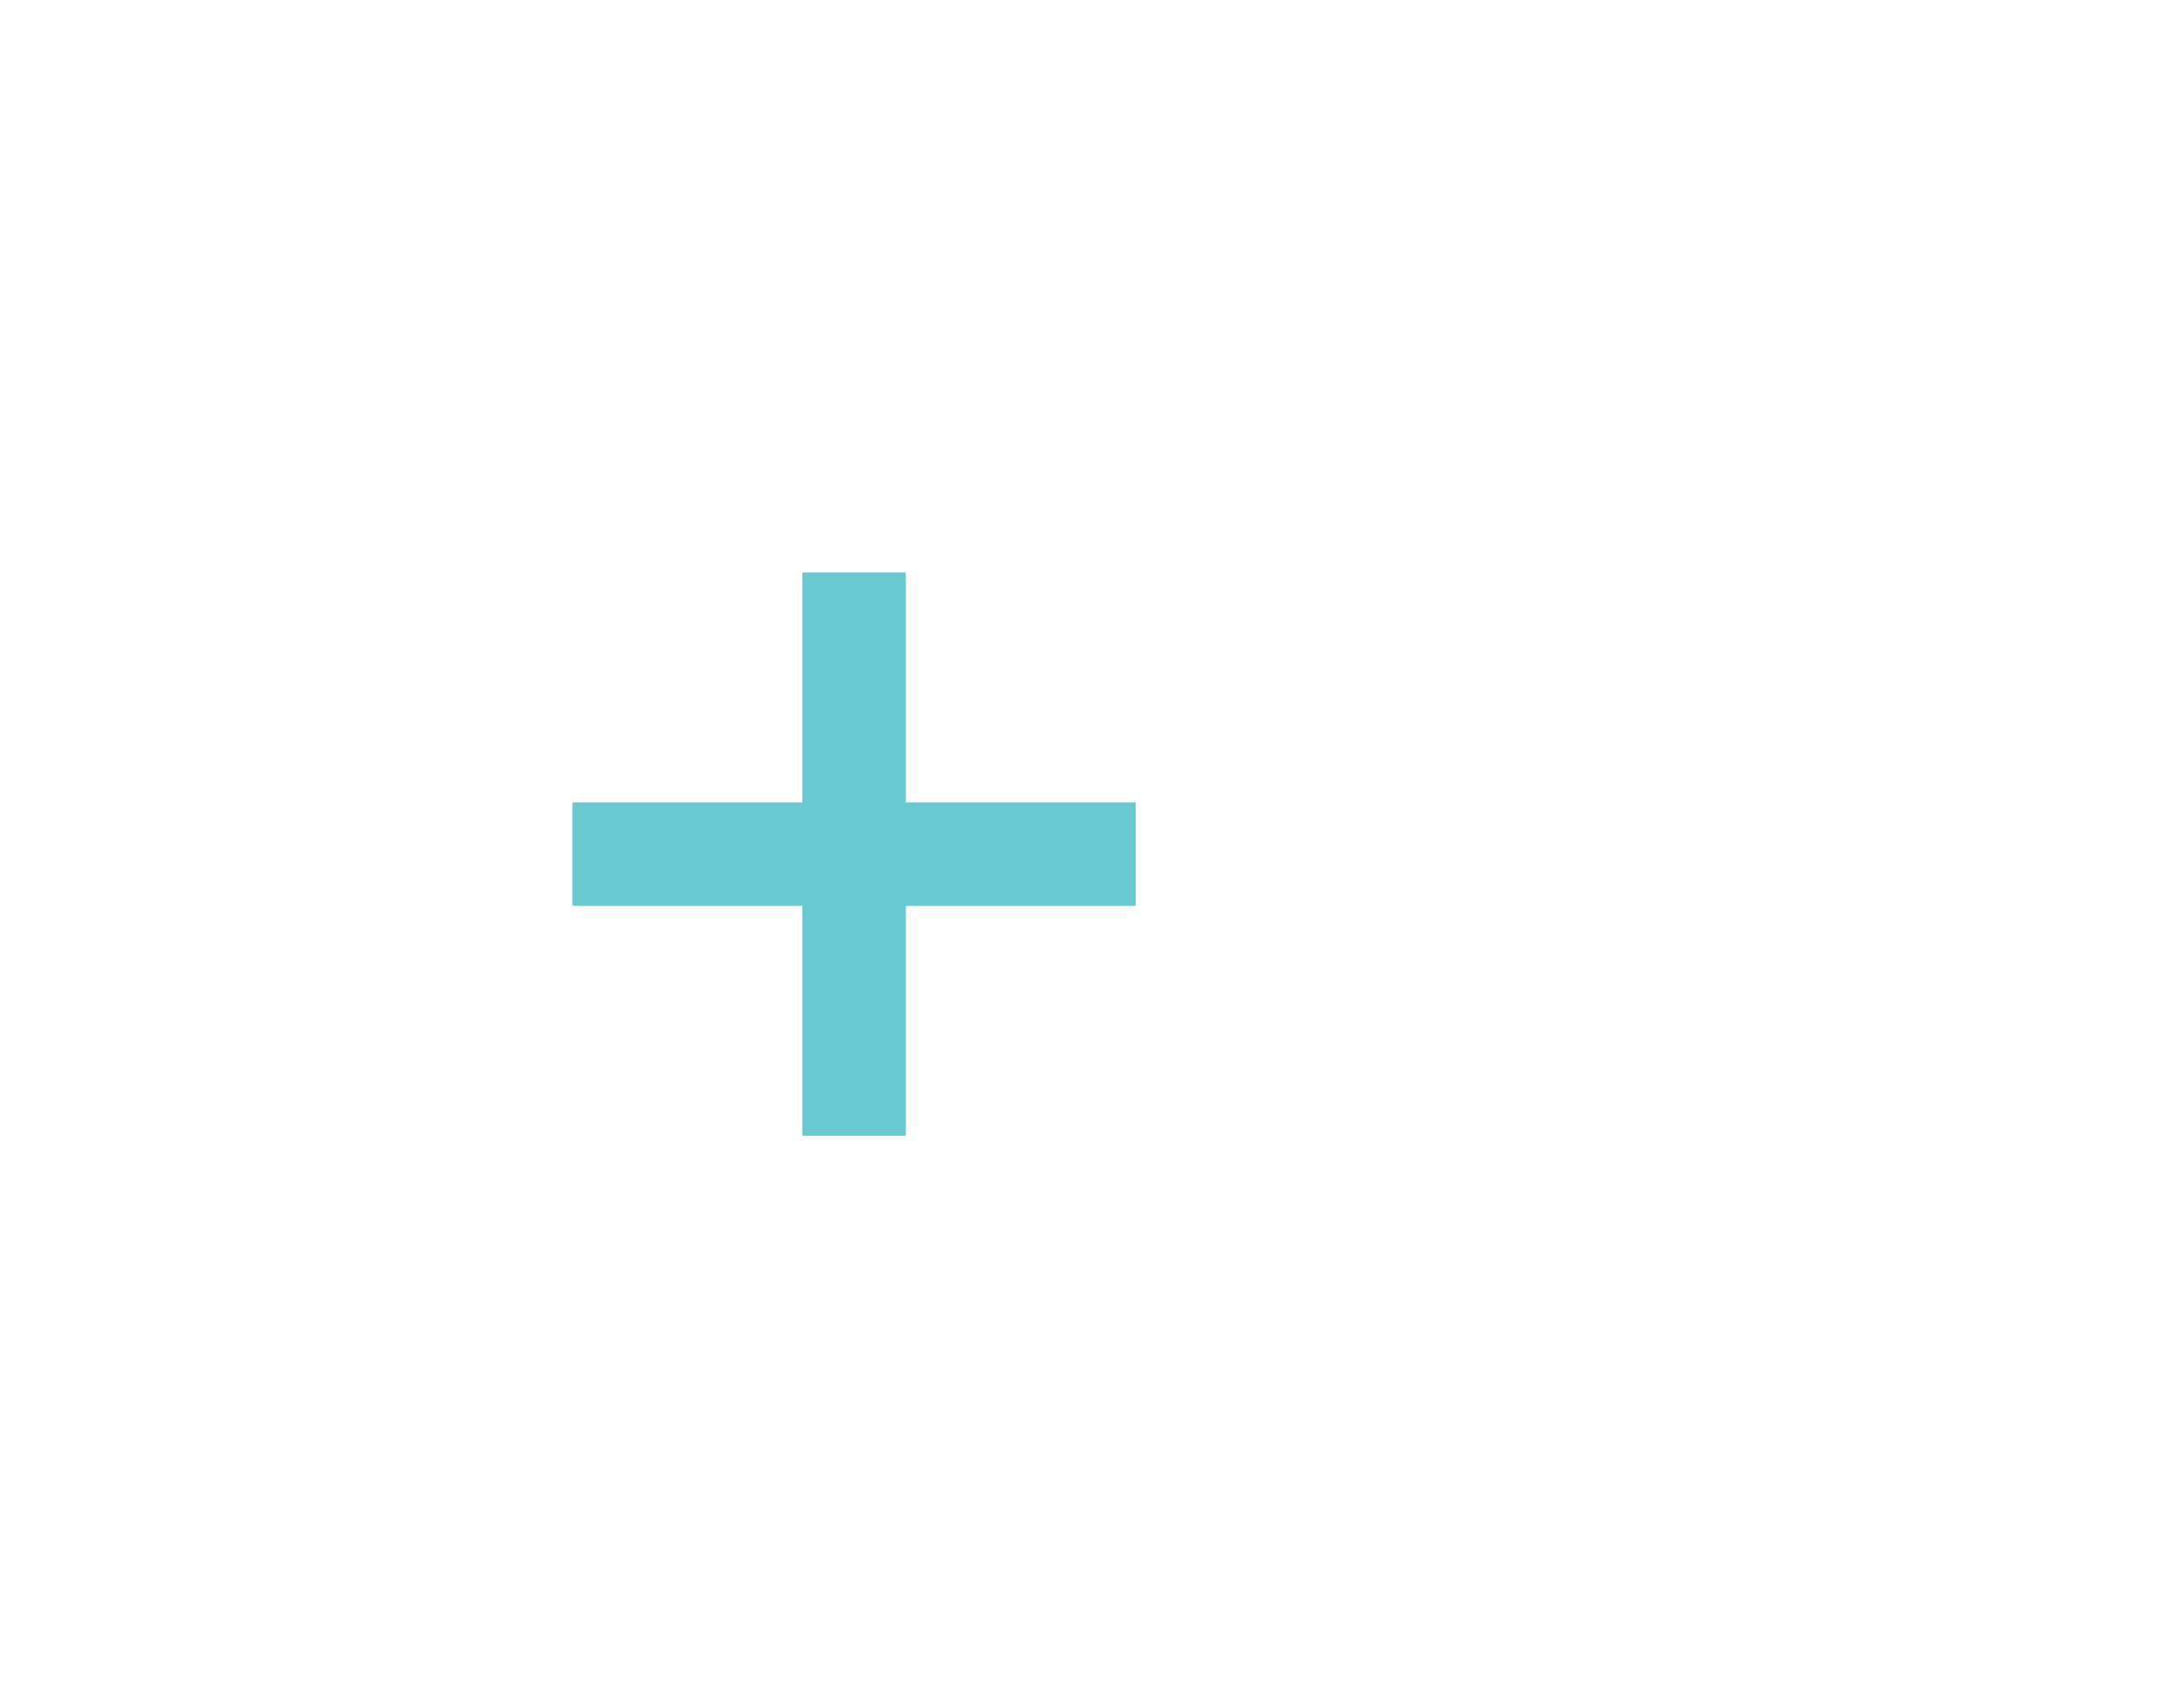 <svg width="42" height="33" viewBox="0 0 42 33" fill="none" xmlns="http://www.w3.org/2000/svg">
<g filter="url(#filter0_dd)">
<path d="M37 6.714V26.143C37 26.643 36.768 26.994 36.304 27.196C36.149 27.256 36 27.286 35.857 27.286C35.536 27.286 35.268 27.173 35.054 26.946L27.857 19.75V22.714C27.857 24.131 27.354 25.342 26.348 26.348C25.342 27.354 24.131 27.857 22.714 27.857H10.143C8.726 27.857 7.515 27.354 6.509 26.348C5.503 25.342 5 24.131 5 22.714V10.143C5 8.726 5.503 7.515 6.509 6.509C7.515 5.503 8.726 5 10.143 5H22.714C24.131 5 25.342 5.503 26.348 6.509C27.354 7.515 27.857 8.726 27.857 10.143V13.089L35.054 5.911C35.268 5.685 35.536 5.571 35.857 5.571C36 5.571 36.149 5.601 36.304 5.661C36.768 5.863 37 6.214 37 6.714Z" fill="white"/>
<path d="M11.06 16.5H21.94" stroke="#69C9D1" stroke-width="2" stroke-miterlimit="10"/>
<path d="M16.5 11.06V21.94" stroke="#69C9D1" stroke-width="2" stroke-miterlimit="10"/>
</g>
<defs>
<filter id="filter0_dd" x="0" y="-5" width="42" height="42" filterUnits="userSpaceOnUse" color-interpolation-filters="sRGB">
<feFlood flood-opacity="0" result="BackgroundImageFix"/>
<feColorMatrix in="SourceAlpha" type="matrix" values="0 0 0 0 0 0 0 0 0 0 0 0 0 0 0 0 0 0 127 0"/>
<feOffset/>
<feGaussianBlur stdDeviation="2.5"/>
<feColorMatrix type="matrix" values="0 0 0 0 0.412 0 0 0 0 0.788 0 0 0 0 0.82 0 0 0 1 0"/>
<feBlend mode="normal" in2="BackgroundImageFix" result="effect1_dropShadow"/>
<feColorMatrix in="SourceAlpha" type="matrix" values="0 0 0 0 0 0 0 0 0 0 0 0 0 0 0 0 0 0 127 0"/>
<feOffset/>
<feGaussianBlur stdDeviation="2.5"/>
<feColorMatrix type="matrix" values="0 0 0 0 0.412 0 0 0 0 0.788 0 0 0 0 0.82 0 0 0 1 0"/>
<feBlend mode="normal" in2="effect1_dropShadow" result="effect2_dropShadow"/>
<feBlend mode="normal" in="SourceGraphic" in2="effect2_dropShadow" result="shape"/>
</filter>
</defs>
</svg>
